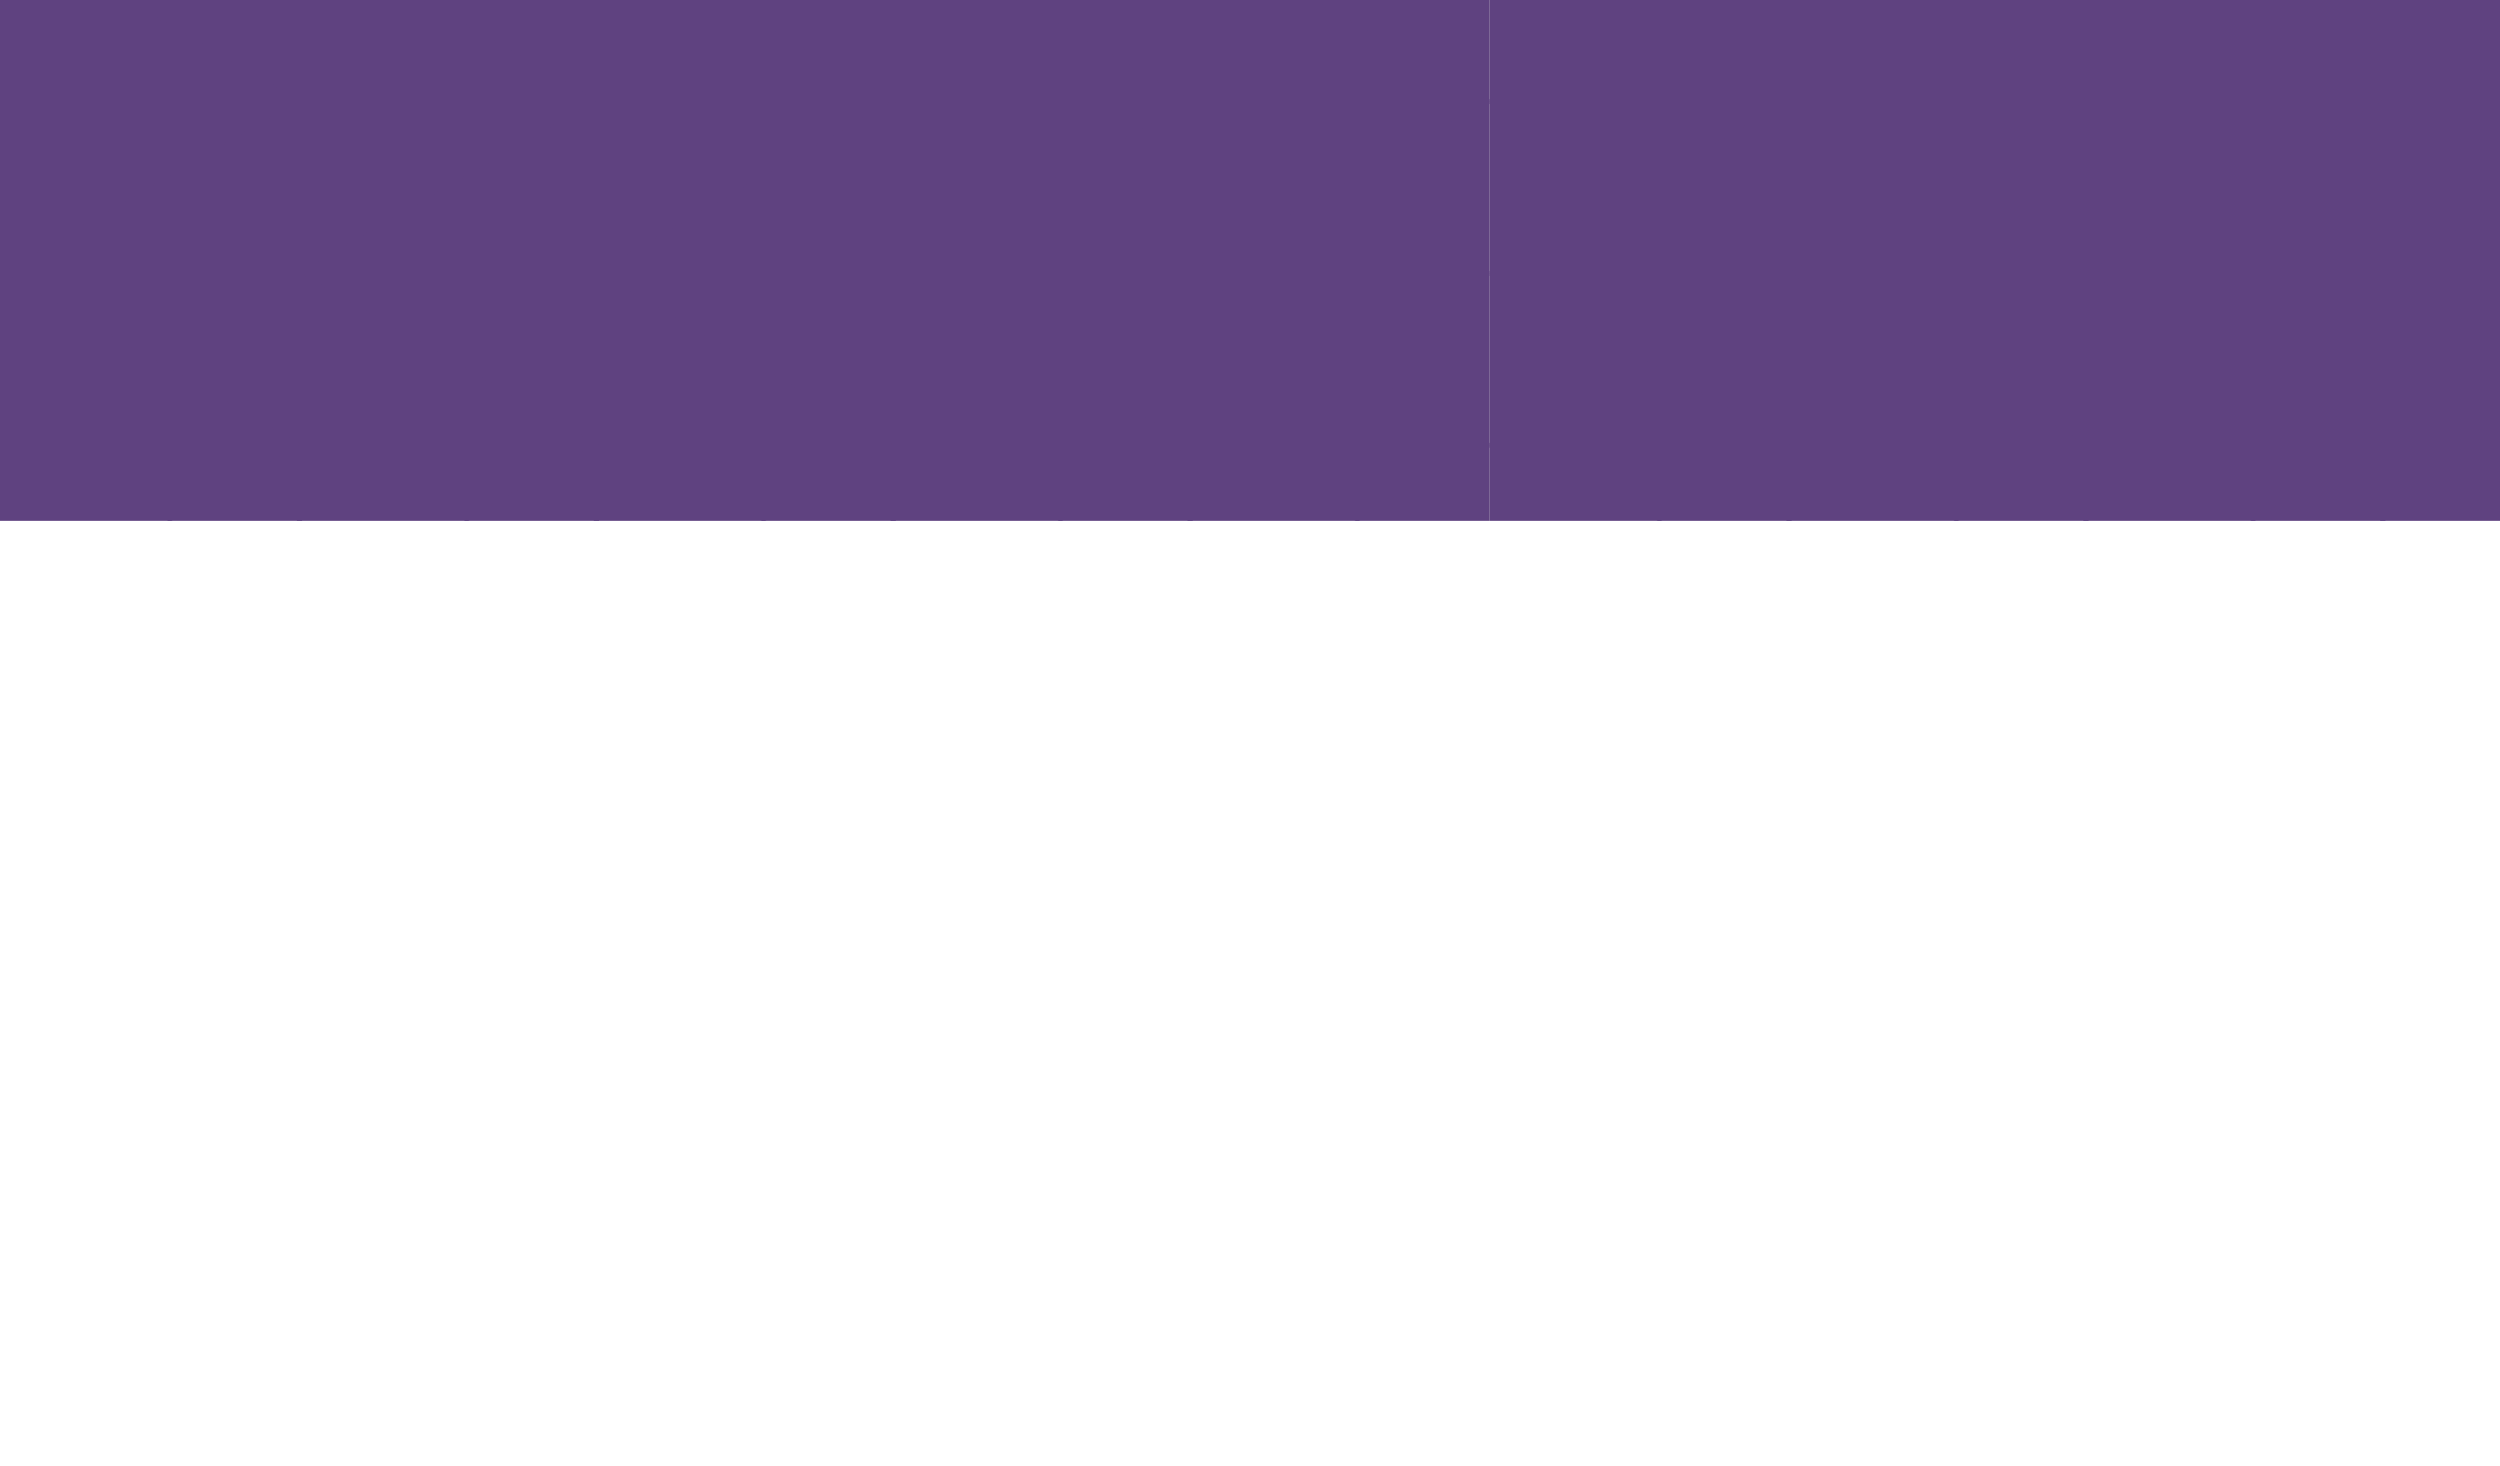 <svg xmlns="http://www.w3.org/2000/svg" xmlns:xlink="http://www.w3.org/1999/xlink" width="960" height="563" viewBox="0 0 960 563">
  <defs>
    <clipPath id="clip-path">
      <rect id="Rectangle_25" data-name="Rectangle 25" width="960" height="200" transform="translate(960 1285)" fill="rgba(132, 130, 130, 0.26)"/>
    </clipPath>
    <clipPath id="clip-path-2">
      <rect width="960" height="855" fill="none"/>
    </clipPath>
  </defs>
  <g id="Group_118" data-name="Group 118" transform="translate(-960 -1285)">
    <g id="Mask_Group_16" data-name="Mask Group 16" clip-path="url(#clip-path)">
      <g id="Repeat_Grid_2" data-name="Repeat Grid 2" transform="translate(960 993)" clip-path="url(#clip-path-2)">
        <g transform="translate(0 154)">
          <g id="Group_9" data-name="Group 9" transform="translate(1375 -324) rotate(90)">
            <path id="Polygon_2" data-name="Polygon 2" d="M67,0l67,116H0Z" transform="translate(170 803)" fill="#522D80
"/>
            <path id="Polygon_3" data-name="Polygon 3" d="M67,0l67,116H0Z" transform="translate(370 919) rotate(180)" fill="#522D80"/>
            <path id="Polygon_4" data-name="Polygon 4" d="M67,0l67,116H0Z" transform="translate(302 803)" fill="#522D80
"/>
            <path id="Path_1" data-name="Path 1" d="M67,0l67,116H0Z" transform="translate(502 919) rotate(180)" fill="#522D80"/>
          </g>
          <g id="Group_9-2" data-name="Group 9" transform="translate(1375 -60) rotate(90)">
            <path id="Polygon_2-2" data-name="Polygon 2" d="M67,0l67,116H0Z" transform="translate(170 803)" fill="#522D80
"/>
            <path id="Polygon_3-2" data-name="Polygon 3" d="M67,0l67,116H0Z" transform="translate(370 919) rotate(180)" fill="#522D80"/>
            <path id="Polygon_4-2" data-name="Polygon 4" d="M67,0l67,116H0Z" transform="translate(302 803)" fill="#522D80
"/>
            <path id="Path_1-2" data-name="Path 1" d="M67,0l67,116H0Z" transform="translate(502 919) rotate(180)" fill="#522D80"/>
          </g>
          <g id="Group_9-3" data-name="Group 9" transform="translate(1375 204) rotate(90)">
            <path id="Polygon_2-3" data-name="Polygon 2" d="M67,0l67,116H0Z" transform="translate(170 803)" fill="#522D80
"/>
            <path id="Polygon_3-3" data-name="Polygon 3" d="M67,0l67,116H0Z" transform="translate(370 919) rotate(180)" fill="#522D80"/>
            <path id="Polygon_4-3" data-name="Polygon 4" d="M67,0l67,116H0Z" transform="translate(302 803)" fill="#522D80
"/>
            <path id="Path_1-3" data-name="Path 1" d="M67,0l67,116H0Z" transform="translate(502 919) rotate(180)" fill="#522D80"/>
          </g>
          <g id="Group_9-4" data-name="Group 9" transform="translate(1261 -324) rotate(90)">
            <path id="Polygon_2-4" data-name="Polygon 2" d="M67,0l67,116H0Z" transform="translate(170 803)" fill="#522D80
"/>
            <path id="Polygon_3-4" data-name="Polygon 3" d="M67,0l67,116H0Z" transform="translate(370 919) rotate(180)" fill="#522D80"/>
            <path id="Polygon_4-4" data-name="Polygon 4" d="M67,0l67,116H0Z" transform="translate(302 803)" fill="#522D80
"/>
            <path id="Path_1-4" data-name="Path 1" d="M67,0l67,116H0Z" transform="translate(502 919) rotate(180)" fill="#522D80"/>
          </g>
          <g id="Group_9-5" data-name="Group 9" transform="translate(1261 -60) rotate(90)">
            <path id="Polygon_2-5" data-name="Polygon 2" d="M67,0l67,116H0Z" transform="translate(170 803)" fill="#522D80
"/>
            <path id="Polygon_3-5" data-name="Polygon 3" d="M67,0l67,116H0Z" transform="translate(370 919) rotate(180)" fill="#522D80"/>
            <path id="Polygon_4-5" data-name="Polygon 4" d="M67,0l67,116H0Z" transform="translate(302 803)" fill="#522D80
"/>
            <path id="Path_1-5" data-name="Path 1" d="M67,0l67,116H0Z" transform="translate(502 919) rotate(180)" fill="#522D80"/>
          </g>
          <g id="Group_9-6" data-name="Group 9" transform="translate(1261 204) rotate(90)">
            <path id="Polygon_2-6" data-name="Polygon 2" d="M67,0l67,116H0Z" transform="translate(170 803)" fill="#522D80
"/>
            <path id="Polygon_3-6" data-name="Polygon 3" d="M67,0l67,116H0Z" transform="translate(370 919) rotate(180)" fill="#522D80"/>
            <path id="Polygon_4-6" data-name="Polygon 4" d="M67,0l67,116H0Z" transform="translate(302 803)" fill="#522D80
"/>
            <path id="Path_1-6" data-name="Path 1" d="M67,0l67,116H0Z" transform="translate(502 919) rotate(180)" fill="#522D80"/>
          </g>
          <g id="Group_9-7" data-name="Group 9" transform="translate(1147 -324) rotate(90)">
            <path id="Polygon_2-7" data-name="Polygon 2" d="M67,0l67,116H0Z" transform="translate(170 803)" fill="#522D80
"/>
            <path id="Polygon_3-7" data-name="Polygon 3" d="M67,0l67,116H0Z" transform="translate(370 919) rotate(180)" fill="#522D80"/>
            <path id="Polygon_4-7" data-name="Polygon 4" d="M67,0l67,116H0Z" transform="translate(302 803)" fill="#522D80
"/>
            <path id="Path_1-7" data-name="Path 1" d="M67,0l67,116H0Z" transform="translate(502 919) rotate(180)" fill="#522D80"/>
          </g>
          <g id="Group_9-8" data-name="Group 9" transform="translate(1147 -60) rotate(90)">
            <path id="Polygon_2-8" data-name="Polygon 2" d="M67,0l67,116H0Z" transform="translate(170 803)" fill="#522D80
"/>
            <path id="Polygon_3-8" data-name="Polygon 3" d="M67,0l67,116H0Z" transform="translate(370 919) rotate(180)" fill="#522D80"/>
            <path id="Polygon_4-8" data-name="Polygon 4" d="M67,0l67,116H0Z" transform="translate(302 803)" fill="#522D80
"/>
            <path id="Path_1-8" data-name="Path 1" d="M67,0l67,116H0Z" transform="translate(502 919) rotate(180)" fill="#522D80"/>
          </g>
          <g id="Group_9-9" data-name="Group 9" transform="translate(1147 204) rotate(90)">
            <path id="Polygon_2-9" data-name="Polygon 2" d="M67,0l67,116H0Z" transform="translate(170 803)" fill="#522D80
"/>
            <path id="Polygon_3-9" data-name="Polygon 3" d="M67,0l67,116H0Z" transform="translate(370 919) rotate(180)" fill="#522D80"/>
            <path id="Polygon_4-9" data-name="Polygon 4" d="M67,0l67,116H0Z" transform="translate(302 803)" fill="#522D80
"/>
            <path id="Path_1-9" data-name="Path 1" d="M67,0l67,116H0Z" transform="translate(502 919) rotate(180)" fill="#522D80"/>
          </g>
          <g id="Group_9-10" data-name="Group 9" transform="translate(1033 -324) rotate(90)">
            <path id="Polygon_2-10" data-name="Polygon 2" d="M67,0l67,116H0Z" transform="translate(170 803)" fill="#522D80
"/>
            <path id="Polygon_3-10" data-name="Polygon 3" d="M67,0l67,116H0Z" transform="translate(370 919) rotate(180)" fill="#522D80"/>
            <path id="Polygon_4-10" data-name="Polygon 4" d="M67,0l67,116H0Z" transform="translate(302 803)" fill="#522D80
"/>
            <path id="Path_1-10" data-name="Path 1" d="M67,0l67,116H0Z" transform="translate(502 919) rotate(180)" fill="#522D80"/>
          </g>
          <g id="Group_9-11" data-name="Group 9" transform="translate(1033 -60) rotate(90)">
            <path id="Polygon_2-11" data-name="Polygon 2" d="M67,0l67,116H0Z" transform="translate(170 803)" fill="#522D80
"/>
            <path id="Polygon_3-11" data-name="Polygon 3" d="M67,0l67,116H0Z" transform="translate(370 919) rotate(180)" fill="#522D80"/>
            <path id="Polygon_4-11" data-name="Polygon 4" d="M67,0l67,116H0Z" transform="translate(302 803)" fill="#522D80
"/>
            <path id="Path_1-11" data-name="Path 1" d="M67,0l67,116H0Z" transform="translate(502 919) rotate(180)" fill="#522D80"/>
          </g>
          <g id="Group_9-12" data-name="Group 9" transform="translate(1033 204) rotate(90)">
            <path id="Polygon_2-12" data-name="Polygon 2" d="M67,0l67,116H0Z" transform="translate(170 803)" fill="#522D80
"/>
            <path id="Polygon_3-12" data-name="Polygon 3" d="M67,0l67,116H0Z" transform="translate(370 919) rotate(180)" fill="#522D80"/>
            <path id="Polygon_4-12" data-name="Polygon 4" d="M67,0l67,116H0Z" transform="translate(302 803)" fill="#522D80
"/>
            <path id="Path_1-12" data-name="Path 1" d="M67,0l67,116H0Z" transform="translate(502 919) rotate(180)" fill="#522D80"/>
          </g>
          <g id="Group_9-13" data-name="Group 9" transform="translate(919 -324) rotate(90)">
            <path id="Polygon_2-13" data-name="Polygon 2" d="M67,0l67,116H0Z" transform="translate(170 803)" fill="#522D80
"/>
            <path id="Polygon_3-13" data-name="Polygon 3" d="M67,0l67,116H0Z" transform="translate(370 919) rotate(180)" fill="#522D80"/>
            <path id="Polygon_4-13" data-name="Polygon 4" d="M67,0l67,116H0Z" transform="translate(302 803)" fill="#522D80
"/>
            <path id="Path_1-13" data-name="Path 1" d="M67,0l67,116H0Z" transform="translate(502 919) rotate(180)" fill="#522D80"/>
          </g>
          <g id="Group_9-14" data-name="Group 9" transform="translate(919 -60) rotate(90)">
            <path id="Polygon_2-14" data-name="Polygon 2" d="M67,0l67,116H0Z" transform="translate(170 803)" fill="#522D80
"/>
            <path id="Polygon_3-14" data-name="Polygon 3" d="M67,0l67,116H0Z" transform="translate(370 919) rotate(180)" fill="#522D80"/>
            <path id="Polygon_4-14" data-name="Polygon 4" d="M67,0l67,116H0Z" transform="translate(302 803)" fill="#522D80
"/>
            <path id="Path_1-14" data-name="Path 1" d="M67,0l67,116H0Z" transform="translate(502 919) rotate(180)" fill="#522D80"/>
          </g>
          <g id="Group_9-15" data-name="Group 9" transform="translate(919 204) rotate(90)">
            <path id="Polygon_2-15" data-name="Polygon 2" d="M67,0l67,116H0Z" transform="translate(170 803)" fill="#522D80
"/>
            <path id="Polygon_3-15" data-name="Polygon 3" d="M67,0l67,116H0Z" transform="translate(370 919) rotate(180)" fill="#522D80"/>
            <path id="Polygon_4-15" data-name="Polygon 4" d="M67,0l67,116H0Z" transform="translate(302 803)" fill="#522D80
"/>
            <path id="Path_1-15" data-name="Path 1" d="M67,0l67,116H0Z" transform="translate(502 919) rotate(180)" fill="#522D80"/>
          </g>
          <g id="Group_9-16" data-name="Group 9" transform="translate(1033 468) rotate(90)">
            <path id="Polygon_2-16" data-name="Polygon 2" d="M67,0l67,116H0Z" transform="translate(170 803)" fill="#522D80
"/>
            <path id="Polygon_3-16" data-name="Polygon 3" d="M67,0l67,116H0Z" transform="translate(370 919) rotate(180)" fill="#522D80"/>
            <path id="Polygon_4-16" data-name="Polygon 4" d="M67,0l67,116H0Z" transform="translate(302 803)" fill="#522D80
"/>
            <path id="Path_1-16" data-name="Path 1" d="M67,0l67,116H0Z" transform="translate(502 919) rotate(180)" fill="#522D80"/>
          </g>
          <g id="Group_9-17" data-name="Group 9" transform="translate(1033 732) rotate(90)">
            <path id="Polygon_2-17" data-name="Polygon 2" d="M67,0l67,116H0Z" transform="translate(170 803)" fill="#522D80
"/>
            <path id="Polygon_3-17" data-name="Polygon 3" d="M67,0l67,116H0Z" transform="translate(370 919) rotate(180)" fill="#522D80"/>
            <path id="Polygon_4-17" data-name="Polygon 4" d="M67,0l67,116H0Z" transform="translate(302 803)" fill="#522D80
"/>
            <path id="Path_1-17" data-name="Path 1" d="M67,0l67,116H0Z" transform="translate(502 919) rotate(180)" fill="#522D80"/>
          </g>
          <g id="Group_9-18" data-name="Group 9" transform="translate(919 468) rotate(90)">
            <path id="Polygon_2-18" data-name="Polygon 2" d="M67,0l67,116H0Z" transform="translate(170 803)" fill="#522D80
"/>
            <path id="Polygon_3-18" data-name="Polygon 3" d="M67,0l67,116H0Z" transform="translate(370 919) rotate(180)" fill="#522D80"/>
            <path id="Polygon_4-18" data-name="Polygon 4" d="M67,0l67,116H0Z" transform="translate(302 803)" fill="#522D80
"/>
            <path id="Path_1-18" data-name="Path 1" d="M67,0l67,116H0Z" transform="translate(502 919) rotate(180)" fill="#522D80"/>
          </g>
          <g id="Group_9-19" data-name="Group 9" transform="translate(919 732) rotate(90)">
            <path id="Polygon_2-19" data-name="Polygon 2" d="M67,0l67,116H0Z" transform="translate(170 803)" fill="#522D80
"/>
            <path id="Polygon_3-19" data-name="Polygon 3" d="M67,0l67,116H0Z" transform="translate(370 919) rotate(180)" fill="#522D80"/>
            <path id="Polygon_4-19" data-name="Polygon 4" d="M67,0l67,116H0Z" transform="translate(302 803)" fill="#522D80
"/>
            <path id="Path_1-19" data-name="Path 1" d="M67,0l67,116H0Z" transform="translate(502 919) rotate(180)" fill="#522D80"/>
          </g>
          <g id="Group_9-20" data-name="Group 9" transform="translate(1375 468) rotate(90)">
            <path id="Polygon_2-20" data-name="Polygon 2" d="M67,0l67,116H0Z" transform="translate(170 803)" fill="#522D80
"/>
            <path id="Polygon_3-20" data-name="Polygon 3" d="M67,0l67,116H0Z" transform="translate(370 919) rotate(180)" fill="#522D80"/>
            <path id="Polygon_4-20" data-name="Polygon 4" d="M67,0l67,116H0Z" transform="translate(302 803)" fill="#522D80
"/>
            <path id="Path_1-20" data-name="Path 1" d="M67,0l67,116H0Z" transform="translate(502 919) rotate(180)" fill="#522D80"/>
          </g>
          <g id="Group_9-21" data-name="Group 9" transform="translate(1375 732) rotate(90)">
            <path id="Polygon_2-21" data-name="Polygon 2" d="M67,0l67,116H0Z" transform="translate(170 803)" fill="#522D80
"/>
            <path id="Polygon_3-21" data-name="Polygon 3" d="M67,0l67,116H0Z" transform="translate(370 919) rotate(180)" fill="#522D80"/>
            <path id="Polygon_4-21" data-name="Polygon 4" d="M67,0l67,116H0Z" transform="translate(302 803)" fill="#522D80
"/>
            <path id="Path_1-21" data-name="Path 1" d="M67,0l67,116H0Z" transform="translate(502 919) rotate(180)" fill="#522D80"/>
          </g>
          <g id="Group_9-22" data-name="Group 9" transform="translate(1261 468) rotate(90)">
            <path id="Polygon_2-22" data-name="Polygon 2" d="M67,0l67,116H0Z" transform="translate(170 803)" fill="#522D80
"/>
            <path id="Polygon_3-22" data-name="Polygon 3" d="M67,0l67,116H0Z" transform="translate(370 919) rotate(180)" fill="#522D80"/>
            <path id="Polygon_4-22" data-name="Polygon 4" d="M67,0l67,116H0Z" transform="translate(302 803)" fill="#522D80
"/>
            <path id="Path_1-22" data-name="Path 1" d="M67,0l67,116H0Z" transform="translate(502 919) rotate(180)" fill="#522D80"/>
          </g>
          <g id="Group_9-23" data-name="Group 9" transform="translate(1261 732) rotate(90)">
            <path id="Polygon_2-23" data-name="Polygon 2" d="M67,0l67,116H0Z" transform="translate(170 803)" fill="#522D80
"/>
            <path id="Polygon_3-23" data-name="Polygon 3" d="M67,0l67,116H0Z" transform="translate(370 919) rotate(180)" fill="#522D80"/>
            <path id="Polygon_4-23" data-name="Polygon 4" d="M67,0l67,116H0Z" transform="translate(302 803)" fill="#522D80
"/>
            <path id="Path_1-23" data-name="Path 1" d="M67,0l67,116H0Z" transform="translate(502 919) rotate(180)" fill="#522D80"/>
          </g>
          <g id="Group_9-24" data-name="Group 9" transform="translate(1147 468) rotate(90)">
            <path id="Polygon_2-24" data-name="Polygon 2" d="M67,0l67,116H0Z" transform="translate(170 803)" fill="#522D80
"/>
            <path id="Polygon_3-24" data-name="Polygon 3" d="M67,0l67,116H0Z" transform="translate(370 919) rotate(180)" fill="#522D80"/>
            <path id="Polygon_4-24" data-name="Polygon 4" d="M67,0l67,116H0Z" transform="translate(302 803)" fill="#522D80
"/>
            <path id="Path_1-24" data-name="Path 1" d="M67,0l67,116H0Z" transform="translate(502 919) rotate(180)" fill="#522D80"/>
          </g>
          <g id="Group_9-25" data-name="Group 9" transform="translate(1147 732) rotate(90)">
            <path id="Polygon_2-25" data-name="Polygon 2" d="M67,0l67,116H0Z" transform="translate(170 803)" fill="#522D80
"/>
            <path id="Polygon_3-25" data-name="Polygon 3" d="M67,0l67,116H0Z" transform="translate(370 919) rotate(180)" fill="#522D80"/>
            <path id="Polygon_4-25" data-name="Polygon 4" d="M67,0l67,116H0Z" transform="translate(302 803)" fill="#522D80
"/>
            <path id="Path_1-25" data-name="Path 1" d="M67,0l67,116H0Z" transform="translate(502 919) rotate(180)" fill="#522D80"/>
          </g>
        </g>
        <g transform="translate(572 154)">
          <g id="Group_9-26" data-name="Group 9" transform="translate(1375 -324) rotate(90)">
            <path id="Polygon_2-26" data-name="Polygon 2" d="M67,0l67,116H0Z" transform="translate(170 803)" fill="#522D80
"/>
            <path id="Polygon_3-26" data-name="Polygon 3" d="M67,0l67,116H0Z" transform="translate(370 919) rotate(180)" fill="#522D80"/>
            <path id="Polygon_4-26" data-name="Polygon 4" d="M67,0l67,116H0Z" transform="translate(302 803)" fill="#522D80
"/>
            <path id="Path_1-26" data-name="Path 1" d="M67,0l67,116H0Z" transform="translate(502 919) rotate(180)" fill="#522D80"/>
          </g>
          <g id="Group_9-27" data-name="Group 9" transform="translate(1375 -60) rotate(90)">
            <path id="Polygon_2-27" data-name="Polygon 2" d="M67,0l67,116H0Z" transform="translate(170 803)" fill="#522D80
"/>
            <path id="Polygon_3-27" data-name="Polygon 3" d="M67,0l67,116H0Z" transform="translate(370 919) rotate(180)" fill="#522D80"/>
            <path id="Polygon_4-27" data-name="Polygon 4" d="M67,0l67,116H0Z" transform="translate(302 803)" fill="#522D80
"/>
            <path id="Path_1-27" data-name="Path 1" d="M67,0l67,116H0Z" transform="translate(502 919) rotate(180)" fill="#522D80"/>
          </g>
          <g id="Group_9-28" data-name="Group 9" transform="translate(1375 204) rotate(90)">
            <path id="Polygon_2-28" data-name="Polygon 2" d="M67,0l67,116H0Z" transform="translate(170 803)" fill="#522D80
"/>
            <path id="Polygon_3-28" data-name="Polygon 3" d="M67,0l67,116H0Z" transform="translate(370 919) rotate(180)" fill="#522D80"/>
            <path id="Polygon_4-28" data-name="Polygon 4" d="M67,0l67,116H0Z" transform="translate(302 803)" fill="#522D80
"/>
            <path id="Path_1-28" data-name="Path 1" d="M67,0l67,116H0Z" transform="translate(502 919) rotate(180)" fill="#522D80"/>
          </g>
          <g id="Group_9-29" data-name="Group 9" transform="translate(1261 -324) rotate(90)">
            <path id="Polygon_2-29" data-name="Polygon 2" d="M67,0l67,116H0Z" transform="translate(170 803)" fill="#522D80
"/>
            <path id="Polygon_3-29" data-name="Polygon 3" d="M67,0l67,116H0Z" transform="translate(370 919) rotate(180)" fill="#522D80"/>
            <path id="Polygon_4-29" data-name="Polygon 4" d="M67,0l67,116H0Z" transform="translate(302 803)" fill="#522D80
"/>
            <path id="Path_1-29" data-name="Path 1" d="M67,0l67,116H0Z" transform="translate(502 919) rotate(180)" fill="#522D80"/>
          </g>
          <g id="Group_9-30" data-name="Group 9" transform="translate(1261 -60) rotate(90)">
            <path id="Polygon_2-30" data-name="Polygon 2" d="M67,0l67,116H0Z" transform="translate(170 803)" fill="#522D80
"/>
            <path id="Polygon_3-30" data-name="Polygon 3" d="M67,0l67,116H0Z" transform="translate(370 919) rotate(180)" fill="#522D80"/>
            <path id="Polygon_4-30" data-name="Polygon 4" d="M67,0l67,116H0Z" transform="translate(302 803)" fill="#522D80
"/>
            <path id="Path_1-30" data-name="Path 1" d="M67,0l67,116H0Z" transform="translate(502 919) rotate(180)" fill="#522D80"/>
          </g>
          <g id="Group_9-31" data-name="Group 9" transform="translate(1261 204) rotate(90)">
            <path id="Polygon_2-31" data-name="Polygon 2" d="M67,0l67,116H0Z" transform="translate(170 803)" fill="#522D80
"/>
            <path id="Polygon_3-31" data-name="Polygon 3" d="M67,0l67,116H0Z" transform="translate(370 919) rotate(180)" fill="#522D80"/>
            <path id="Polygon_4-31" data-name="Polygon 4" d="M67,0l67,116H0Z" transform="translate(302 803)" fill="#522D80
"/>
            <path id="Path_1-31" data-name="Path 1" d="M67,0l67,116H0Z" transform="translate(502 919) rotate(180)" fill="#522D80"/>
          </g>
          <g id="Group_9-32" data-name="Group 9" transform="translate(1147 -324) rotate(90)">
            <path id="Polygon_2-32" data-name="Polygon 2" d="M67,0l67,116H0Z" transform="translate(170 803)" fill="#522D80
"/>
            <path id="Polygon_3-32" data-name="Polygon 3" d="M67,0l67,116H0Z" transform="translate(370 919) rotate(180)" fill="#522D80"/>
            <path id="Polygon_4-32" data-name="Polygon 4" d="M67,0l67,116H0Z" transform="translate(302 803)" fill="#522D80
"/>
            <path id="Path_1-32" data-name="Path 1" d="M67,0l67,116H0Z" transform="translate(502 919) rotate(180)" fill="#522D80"/>
          </g>
          <g id="Group_9-33" data-name="Group 9" transform="translate(1147 -60) rotate(90)">
            <path id="Polygon_2-33" data-name="Polygon 2" d="M67,0l67,116H0Z" transform="translate(170 803)" fill="#522D80
"/>
            <path id="Polygon_3-33" data-name="Polygon 3" d="M67,0l67,116H0Z" transform="translate(370 919) rotate(180)" fill="#522D80"/>
            <path id="Polygon_4-33" data-name="Polygon 4" d="M67,0l67,116H0Z" transform="translate(302 803)" fill="#522D80
"/>
            <path id="Path_1-33" data-name="Path 1" d="M67,0l67,116H0Z" transform="translate(502 919) rotate(180)" fill="#522D80"/>
          </g>
          <g id="Group_9-34" data-name="Group 9" transform="translate(1147 204) rotate(90)">
            <path id="Polygon_2-34" data-name="Polygon 2" d="M67,0l67,116H0Z" transform="translate(170 803)" fill="#522D80
"/>
            <path id="Polygon_3-34" data-name="Polygon 3" d="M67,0l67,116H0Z" transform="translate(370 919) rotate(180)" fill="#522D80"/>
            <path id="Polygon_4-34" data-name="Polygon 4" d="M67,0l67,116H0Z" transform="translate(302 803)" fill="#522D80
"/>
            <path id="Path_1-34" data-name="Path 1" d="M67,0l67,116H0Z" transform="translate(502 919) rotate(180)" fill="#522D80"/>
          </g>
          <g id="Group_9-35" data-name="Group 9" transform="translate(1033 -324) rotate(90)">
            <path id="Polygon_2-35" data-name="Polygon 2" d="M67,0l67,116H0Z" transform="translate(170 803)" fill="#522D80
"/>
            <path id="Polygon_3-35" data-name="Polygon 3" d="M67,0l67,116H0Z" transform="translate(370 919) rotate(180)" fill="#522D80"/>
            <path id="Polygon_4-35" data-name="Polygon 4" d="M67,0l67,116H0Z" transform="translate(302 803)" fill="#522D80
"/>
            <path id="Path_1-35" data-name="Path 1" d="M67,0l67,116H0Z" transform="translate(502 919) rotate(180)" fill="#522D80"/>
          </g>
          <g id="Group_9-36" data-name="Group 9" transform="translate(1033 -60) rotate(90)">
            <path id="Polygon_2-36" data-name="Polygon 2" d="M67,0l67,116H0Z" transform="translate(170 803)" fill="#522D80
"/>
            <path id="Polygon_3-36" data-name="Polygon 3" d="M67,0l67,116H0Z" transform="translate(370 919) rotate(180)" fill="#522D80"/>
            <path id="Polygon_4-36" data-name="Polygon 4" d="M67,0l67,116H0Z" transform="translate(302 803)" fill="#522D80
"/>
            <path id="Path_1-36" data-name="Path 1" d="M67,0l67,116H0Z" transform="translate(502 919) rotate(180)" fill="#522D80"/>
          </g>
          <g id="Group_9-37" data-name="Group 9" transform="translate(1033 204) rotate(90)">
            <path id="Polygon_2-37" data-name="Polygon 2" d="M67,0l67,116H0Z" transform="translate(170 803)" fill="#522D80
"/>
            <path id="Polygon_3-37" data-name="Polygon 3" d="M67,0l67,116H0Z" transform="translate(370 919) rotate(180)" fill="#522D80"/>
            <path id="Polygon_4-37" data-name="Polygon 4" d="M67,0l67,116H0Z" transform="translate(302 803)" fill="#522D80
"/>
            <path id="Path_1-37" data-name="Path 1" d="M67,0l67,116H0Z" transform="translate(502 919) rotate(180)" fill="#522D80"/>
          </g>
          <g id="Group_9-38" data-name="Group 9" transform="translate(919 -324) rotate(90)">
            <path id="Polygon_2-38" data-name="Polygon 2" d="M67,0l67,116H0Z" transform="translate(170 803)" fill="#522D80
"/>
            <path id="Polygon_3-38" data-name="Polygon 3" d="M67,0l67,116H0Z" transform="translate(370 919) rotate(180)" fill="#522D80"/>
            <path id="Polygon_4-38" data-name="Polygon 4" d="M67,0l67,116H0Z" transform="translate(302 803)" fill="#522D80
"/>
            <path id="Path_1-38" data-name="Path 1" d="M67,0l67,116H0Z" transform="translate(502 919) rotate(180)" fill="#522D80"/>
          </g>
          <g id="Group_9-39" data-name="Group 9" transform="translate(919 -60) rotate(90)">
            <path id="Polygon_2-39" data-name="Polygon 2" d="M67,0l67,116H0Z" transform="translate(170 803)" fill="#522D80
"/>
            <path id="Polygon_3-39" data-name="Polygon 3" d="M67,0l67,116H0Z" transform="translate(370 919) rotate(180)" fill="#522D80"/>
            <path id="Polygon_4-39" data-name="Polygon 4" d="M67,0l67,116H0Z" transform="translate(302 803)" fill="#522D80
"/>
            <path id="Path_1-39" data-name="Path 1" d="M67,0l67,116H0Z" transform="translate(502 919) rotate(180)" fill="#522D80"/>
          </g>
          <g id="Group_9-40" data-name="Group 9" transform="translate(919 204) rotate(90)">
            <path id="Polygon_2-40" data-name="Polygon 2" d="M67,0l67,116H0Z" transform="translate(170 803)" fill="#522D80
"/>
            <path id="Polygon_3-40" data-name="Polygon 3" d="M67,0l67,116H0Z" transform="translate(370 919) rotate(180)" fill="#522D80"/>
            <path id="Polygon_4-40" data-name="Polygon 4" d="M67,0l67,116H0Z" transform="translate(302 803)" fill="#522D80
"/>
            <path id="Path_1-40" data-name="Path 1" d="M67,0l67,116H0Z" transform="translate(502 919) rotate(180)" fill="#522D80"/>
          </g>
          <g id="Group_9-41" data-name="Group 9" transform="translate(1033 468) rotate(90)">
            <path id="Polygon_2-41" data-name="Polygon 2" d="M67,0l67,116H0Z" transform="translate(170 803)" fill="#522D80
"/>
            <path id="Polygon_3-41" data-name="Polygon 3" d="M67,0l67,116H0Z" transform="translate(370 919) rotate(180)" fill="#522D80"/>
            <path id="Polygon_4-41" data-name="Polygon 4" d="M67,0l67,116H0Z" transform="translate(302 803)" fill="#522D80
"/>
            <path id="Path_1-41" data-name="Path 1" d="M67,0l67,116H0Z" transform="translate(502 919) rotate(180)" fill="#522D80"/>
          </g>
          <g id="Group_9-42" data-name="Group 9" transform="translate(1033 732) rotate(90)">
            <path id="Polygon_2-42" data-name="Polygon 2" d="M67,0l67,116H0Z" transform="translate(170 803)" fill="#522D80
"/>
            <path id="Polygon_3-42" data-name="Polygon 3" d="M67,0l67,116H0Z" transform="translate(370 919) rotate(180)" fill="#522D80"/>
            <path id="Polygon_4-42" data-name="Polygon 4" d="M67,0l67,116H0Z" transform="translate(302 803)" fill="#522D80
"/>
            <path id="Path_1-42" data-name="Path 1" d="M67,0l67,116H0Z" transform="translate(502 919) rotate(180)" fill="#522D80"/>
          </g>
          <g id="Group_9-43" data-name="Group 9" transform="translate(919 468) rotate(90)">
            <path id="Polygon_2-43" data-name="Polygon 2" d="M67,0l67,116H0Z" transform="translate(170 803)" fill="#522D80
"/>
            <path id="Polygon_3-43" data-name="Polygon 3" d="M67,0l67,116H0Z" transform="translate(370 919) rotate(180)" fill="#522D80"/>
            <path id="Polygon_4-43" data-name="Polygon 4" d="M67,0l67,116H0Z" transform="translate(302 803)" fill="#522D80
"/>
            <path id="Path_1-43" data-name="Path 1" d="M67,0l67,116H0Z" transform="translate(502 919) rotate(180)" fill="#522D80"/>
          </g>
          <g id="Group_9-44" data-name="Group 9" transform="translate(919 732) rotate(90)">
            <path id="Polygon_2-44" data-name="Polygon 2" d="M67,0l67,116H0Z" transform="translate(170 803)" fill="#522D80
"/>
            <path id="Polygon_3-44" data-name="Polygon 3" d="M67,0l67,116H0Z" transform="translate(370 919) rotate(180)" fill="#522D80"/>
            <path id="Polygon_4-44" data-name="Polygon 4" d="M67,0l67,116H0Z" transform="translate(302 803)" fill="#522D80
"/>
            <path id="Path_1-44" data-name="Path 1" d="M67,0l67,116H0Z" transform="translate(502 919) rotate(180)" fill="#522D80"/>
          </g>
          <g id="Group_9-45" data-name="Group 9" transform="translate(1375 468) rotate(90)">
            <path id="Polygon_2-45" data-name="Polygon 2" d="M67,0l67,116H0Z" transform="translate(170 803)" fill="#522D80
"/>
            <path id="Polygon_3-45" data-name="Polygon 3" d="M67,0l67,116H0Z" transform="translate(370 919) rotate(180)" fill="#522D80"/>
            <path id="Polygon_4-45" data-name="Polygon 4" d="M67,0l67,116H0Z" transform="translate(302 803)" fill="#522D80
"/>
            <path id="Path_1-45" data-name="Path 1" d="M67,0l67,116H0Z" transform="translate(502 919) rotate(180)" fill="#522D80"/>
          </g>
          <g id="Group_9-46" data-name="Group 9" transform="translate(1375 732) rotate(90)">
            <path id="Polygon_2-46" data-name="Polygon 2" d="M67,0l67,116H0Z" transform="translate(170 803)" fill="#522D80
"/>
            <path id="Polygon_3-46" data-name="Polygon 3" d="M67,0l67,116H0Z" transform="translate(370 919) rotate(180)" fill="#522D80"/>
            <path id="Polygon_4-46" data-name="Polygon 4" d="M67,0l67,116H0Z" transform="translate(302 803)" fill="#522D80
"/>
            <path id="Path_1-46" data-name="Path 1" d="M67,0l67,116H0Z" transform="translate(502 919) rotate(180)" fill="#522D80"/>
          </g>
          <g id="Group_9-47" data-name="Group 9" transform="translate(1261 468) rotate(90)">
            <path id="Polygon_2-47" data-name="Polygon 2" d="M67,0l67,116H0Z" transform="translate(170 803)" fill="#522D80
"/>
            <path id="Polygon_3-47" data-name="Polygon 3" d="M67,0l67,116H0Z" transform="translate(370 919) rotate(180)" fill="#522D80"/>
            <path id="Polygon_4-47" data-name="Polygon 4" d="M67,0l67,116H0Z" transform="translate(302 803)" fill="#522D80
"/>
            <path id="Path_1-47" data-name="Path 1" d="M67,0l67,116H0Z" transform="translate(502 919) rotate(180)" fill="#522D80"/>
          </g>
          <g id="Group_9-48" data-name="Group 9" transform="translate(1261 732) rotate(90)">
            <path id="Polygon_2-48" data-name="Polygon 2" d="M67,0l67,116H0Z" transform="translate(170 803)" fill="#522D80
"/>
            <path id="Polygon_3-48" data-name="Polygon 3" d="M67,0l67,116H0Z" transform="translate(370 919) rotate(180)" fill="#522D80"/>
            <path id="Polygon_4-48" data-name="Polygon 4" d="M67,0l67,116H0Z" transform="translate(302 803)" fill="#522D80
"/>
            <path id="Path_1-48" data-name="Path 1" d="M67,0l67,116H0Z" transform="translate(502 919) rotate(180)" fill="#522D80"/>
          </g>
          <g id="Group_9-49" data-name="Group 9" transform="translate(1147 468) rotate(90)">
            <path id="Polygon_2-49" data-name="Polygon 2" d="M67,0l67,116H0Z" transform="translate(170 803)" fill="#522D80
"/>
            <path id="Polygon_3-49" data-name="Polygon 3" d="M67,0l67,116H0Z" transform="translate(370 919) rotate(180)" fill="#522D80"/>
            <path id="Polygon_4-49" data-name="Polygon 4" d="M67,0l67,116H0Z" transform="translate(302 803)" fill="#522D80
"/>
            <path id="Path_1-49" data-name="Path 1" d="M67,0l67,116H0Z" transform="translate(502 919) rotate(180)" fill="#522D80"/>
          </g>
          <g id="Group_9-50" data-name="Group 9" transform="translate(1147 732) rotate(90)">
            <path id="Polygon_2-50" data-name="Polygon 2" d="M67,0l67,116H0Z" transform="translate(170 803)" fill="#522D80
"/>
            <path id="Polygon_3-50" data-name="Polygon 3" d="M67,0l67,116H0Z" transform="translate(370 919) rotate(180)" fill="#522D80"/>
            <path id="Polygon_4-50" data-name="Polygon 4" d="M67,0l67,116H0Z" transform="translate(302 803)" fill="#522D80
"/>
            <path id="Path_1-50" data-name="Path 1" d="M67,0l67,116H0Z" transform="translate(502 919) rotate(180)" fill="#522D80"/>
          </g>
        </g>
      </g>
    </g>
    <rect id="Rectangle_14" data-name="Rectangle 14" width="960" height="200" transform="translate(960 1285)" fill="rgba(132, 130, 130, 0.26)"/>
  </g>
</svg>
